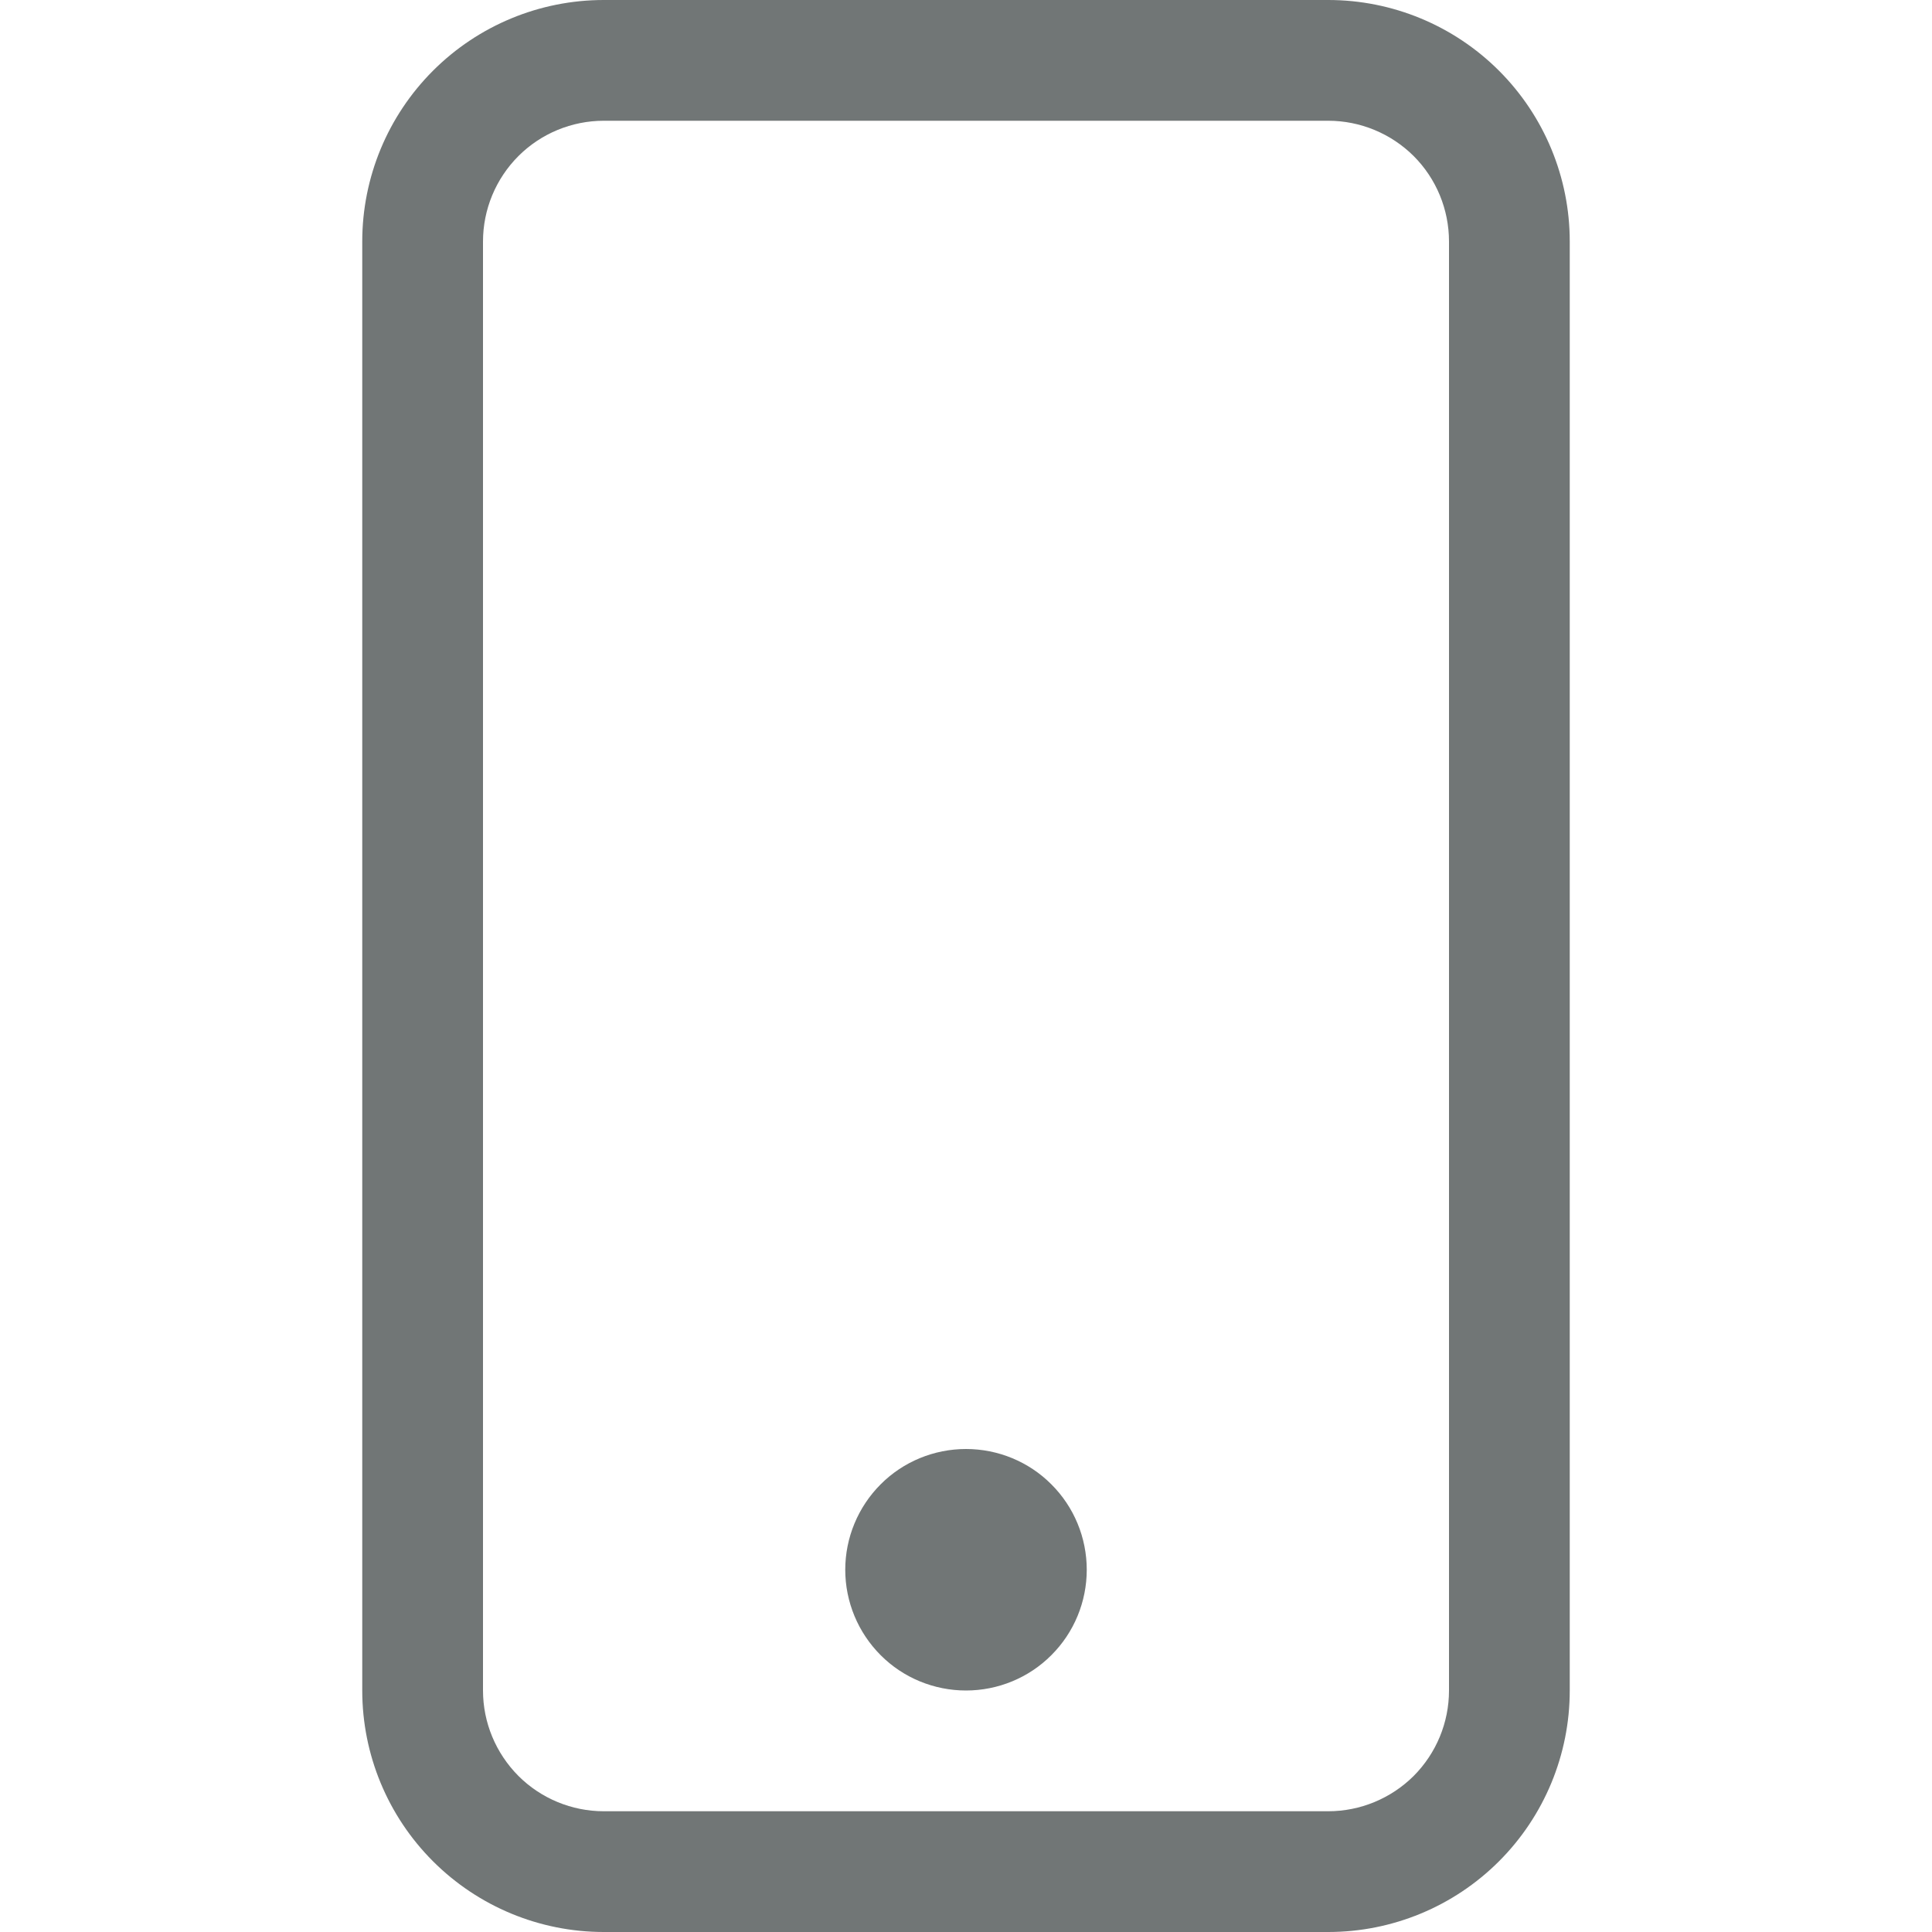 <svg width="18" height="18" viewBox="0 0 18 18" fill="none" xmlns="http://www.w3.org/2000/svg">
<g clip-path="url(#clip0_10_97)">
<path d="M12.375 1.125C12.673 1.125 12.96 1.244 13.171 1.454C13.382 1.665 13.5 1.952 13.5 2.25V15.75C13.5 16.048 13.382 16.334 13.171 16.546C12.96 16.756 12.673 16.875 12.375 16.875H5.625C5.327 16.875 5.04 16.756 4.83 16.546C4.619 16.334 4.5 16.048 4.5 15.75V2.25C4.5 1.952 4.619 1.665 4.83 1.454C5.04 1.244 5.327 1.125 5.625 1.125H12.375ZM5.625 0C5.028 0 4.456 0.237 4.034 0.659C3.612 1.081 3.375 1.653 3.375 2.25V15.75C3.375 16.347 3.612 16.919 4.034 17.341C4.456 17.763 5.028 18 5.625 18H12.375C12.972 18 13.544 17.763 13.966 17.341C14.388 16.919 14.625 16.347 14.625 15.75V2.25C14.625 1.653 14.388 1.081 13.966 0.659C13.544 0.237 12.972 0 12.375 0L5.625 0Z" fill="#717676"/>
<path d="M9 15.75C9.298 15.75 9.585 15.632 9.795 15.421C10.007 15.21 10.125 14.923 10.125 14.625C10.125 14.327 10.007 14.04 9.795 13.829C9.585 13.618 9.298 13.5 9 13.5C8.702 13.5 8.415 13.618 8.205 13.829C7.994 14.04 7.875 14.327 7.875 14.625C7.875 14.923 7.994 15.21 8.205 15.421C8.415 15.632 8.702 15.75 9 15.75Z" fill="#717676"/>
</g>
<defs>
<clipPath id="clip0_10_97">
<rect width="18" height="18" fill="white"/>
</clipPath>
</defs>
</svg>
